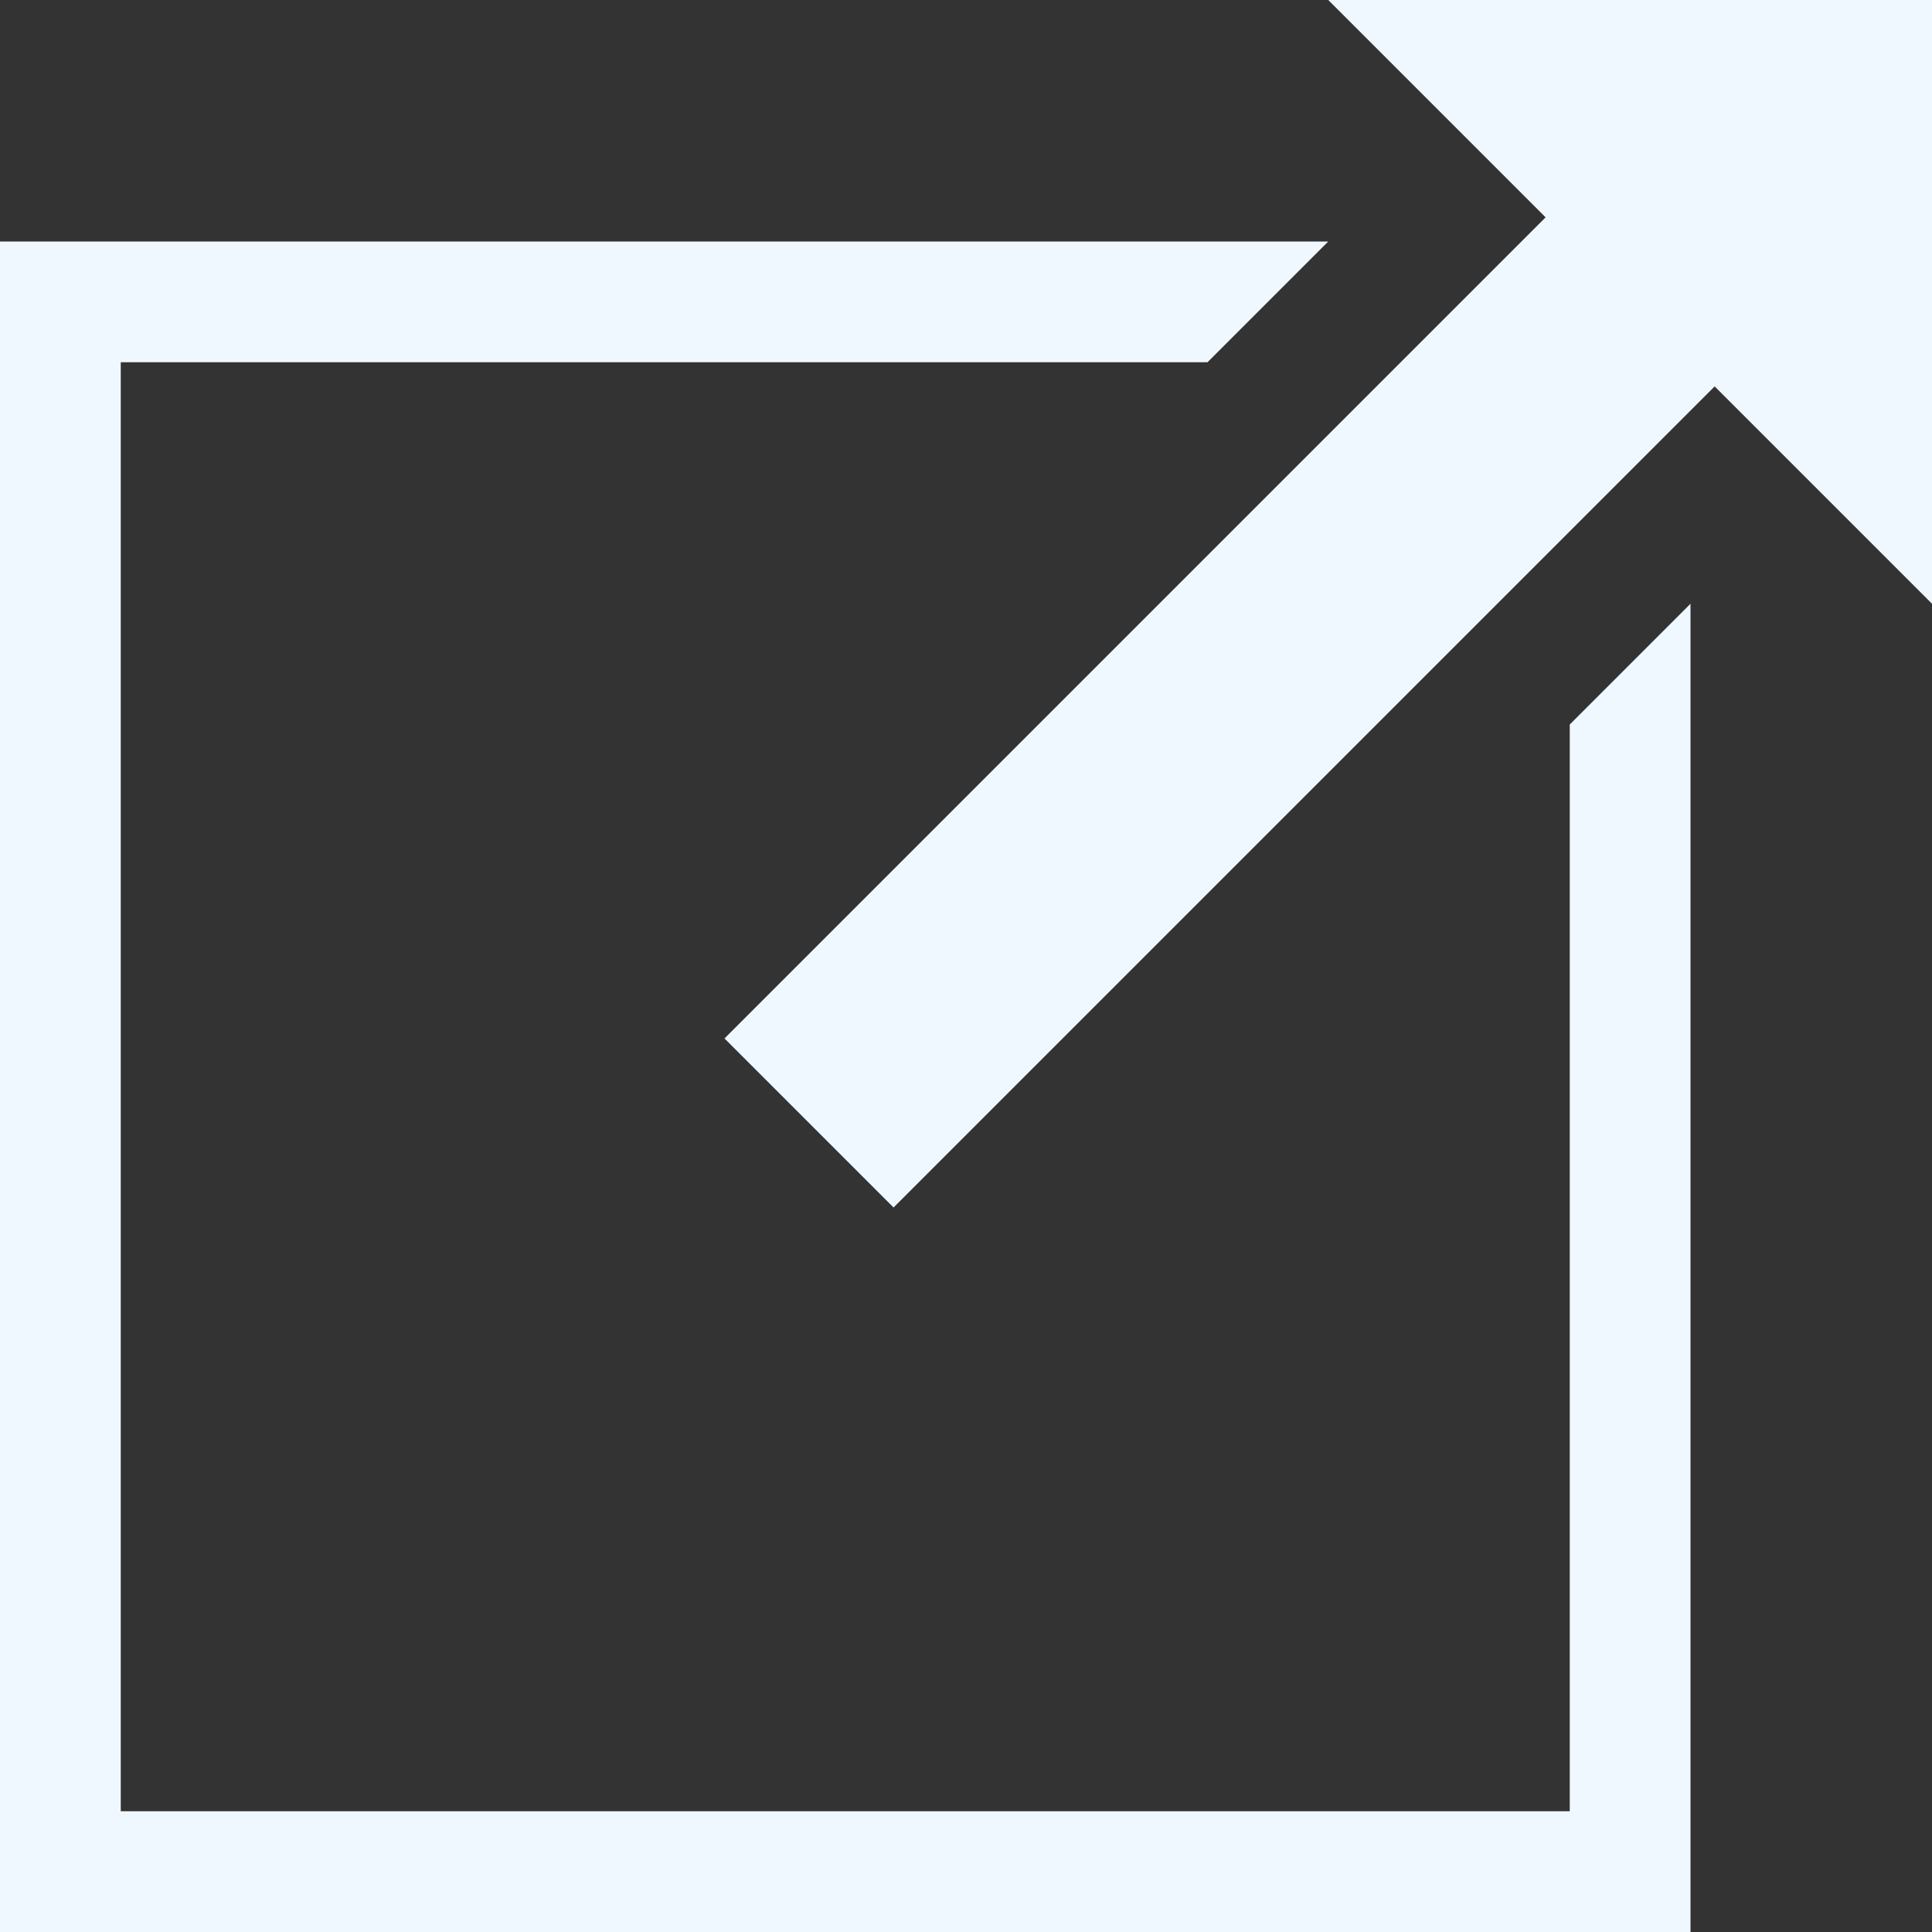 <?xml version="1.0" encoding="utf-8"?>
<!-- Generated by IcoMoon.io -->
<!DOCTYPE svg PUBLIC "-//W3C//DTD SVG 1.1//EN" "http://www.w3.org/Graphics/SVG/1.1/DTD/svg11.dtd">
<svg version="1.1" xmlns="http://www.w3.org/2000/svg" xmlns:xlink="http://www.w3.org/1999/xlink" width="60" height="60" viewBox="0 0 16 16">
<rect x="0" y="0" width="16" height="16" fill="#333333" stroke="none"/>
<path fill="#F0F8FF" d="M14 16v-11l-1 1v9h-12v-12h9l1-1h-11v14z"></path>
<path fill="#F0F8FF" d="M16 0h-5l1.8 1.8-6.8 6.8 1.4 1.4 6.8-6.8 1.8 1.8z"></path>
</svg>
